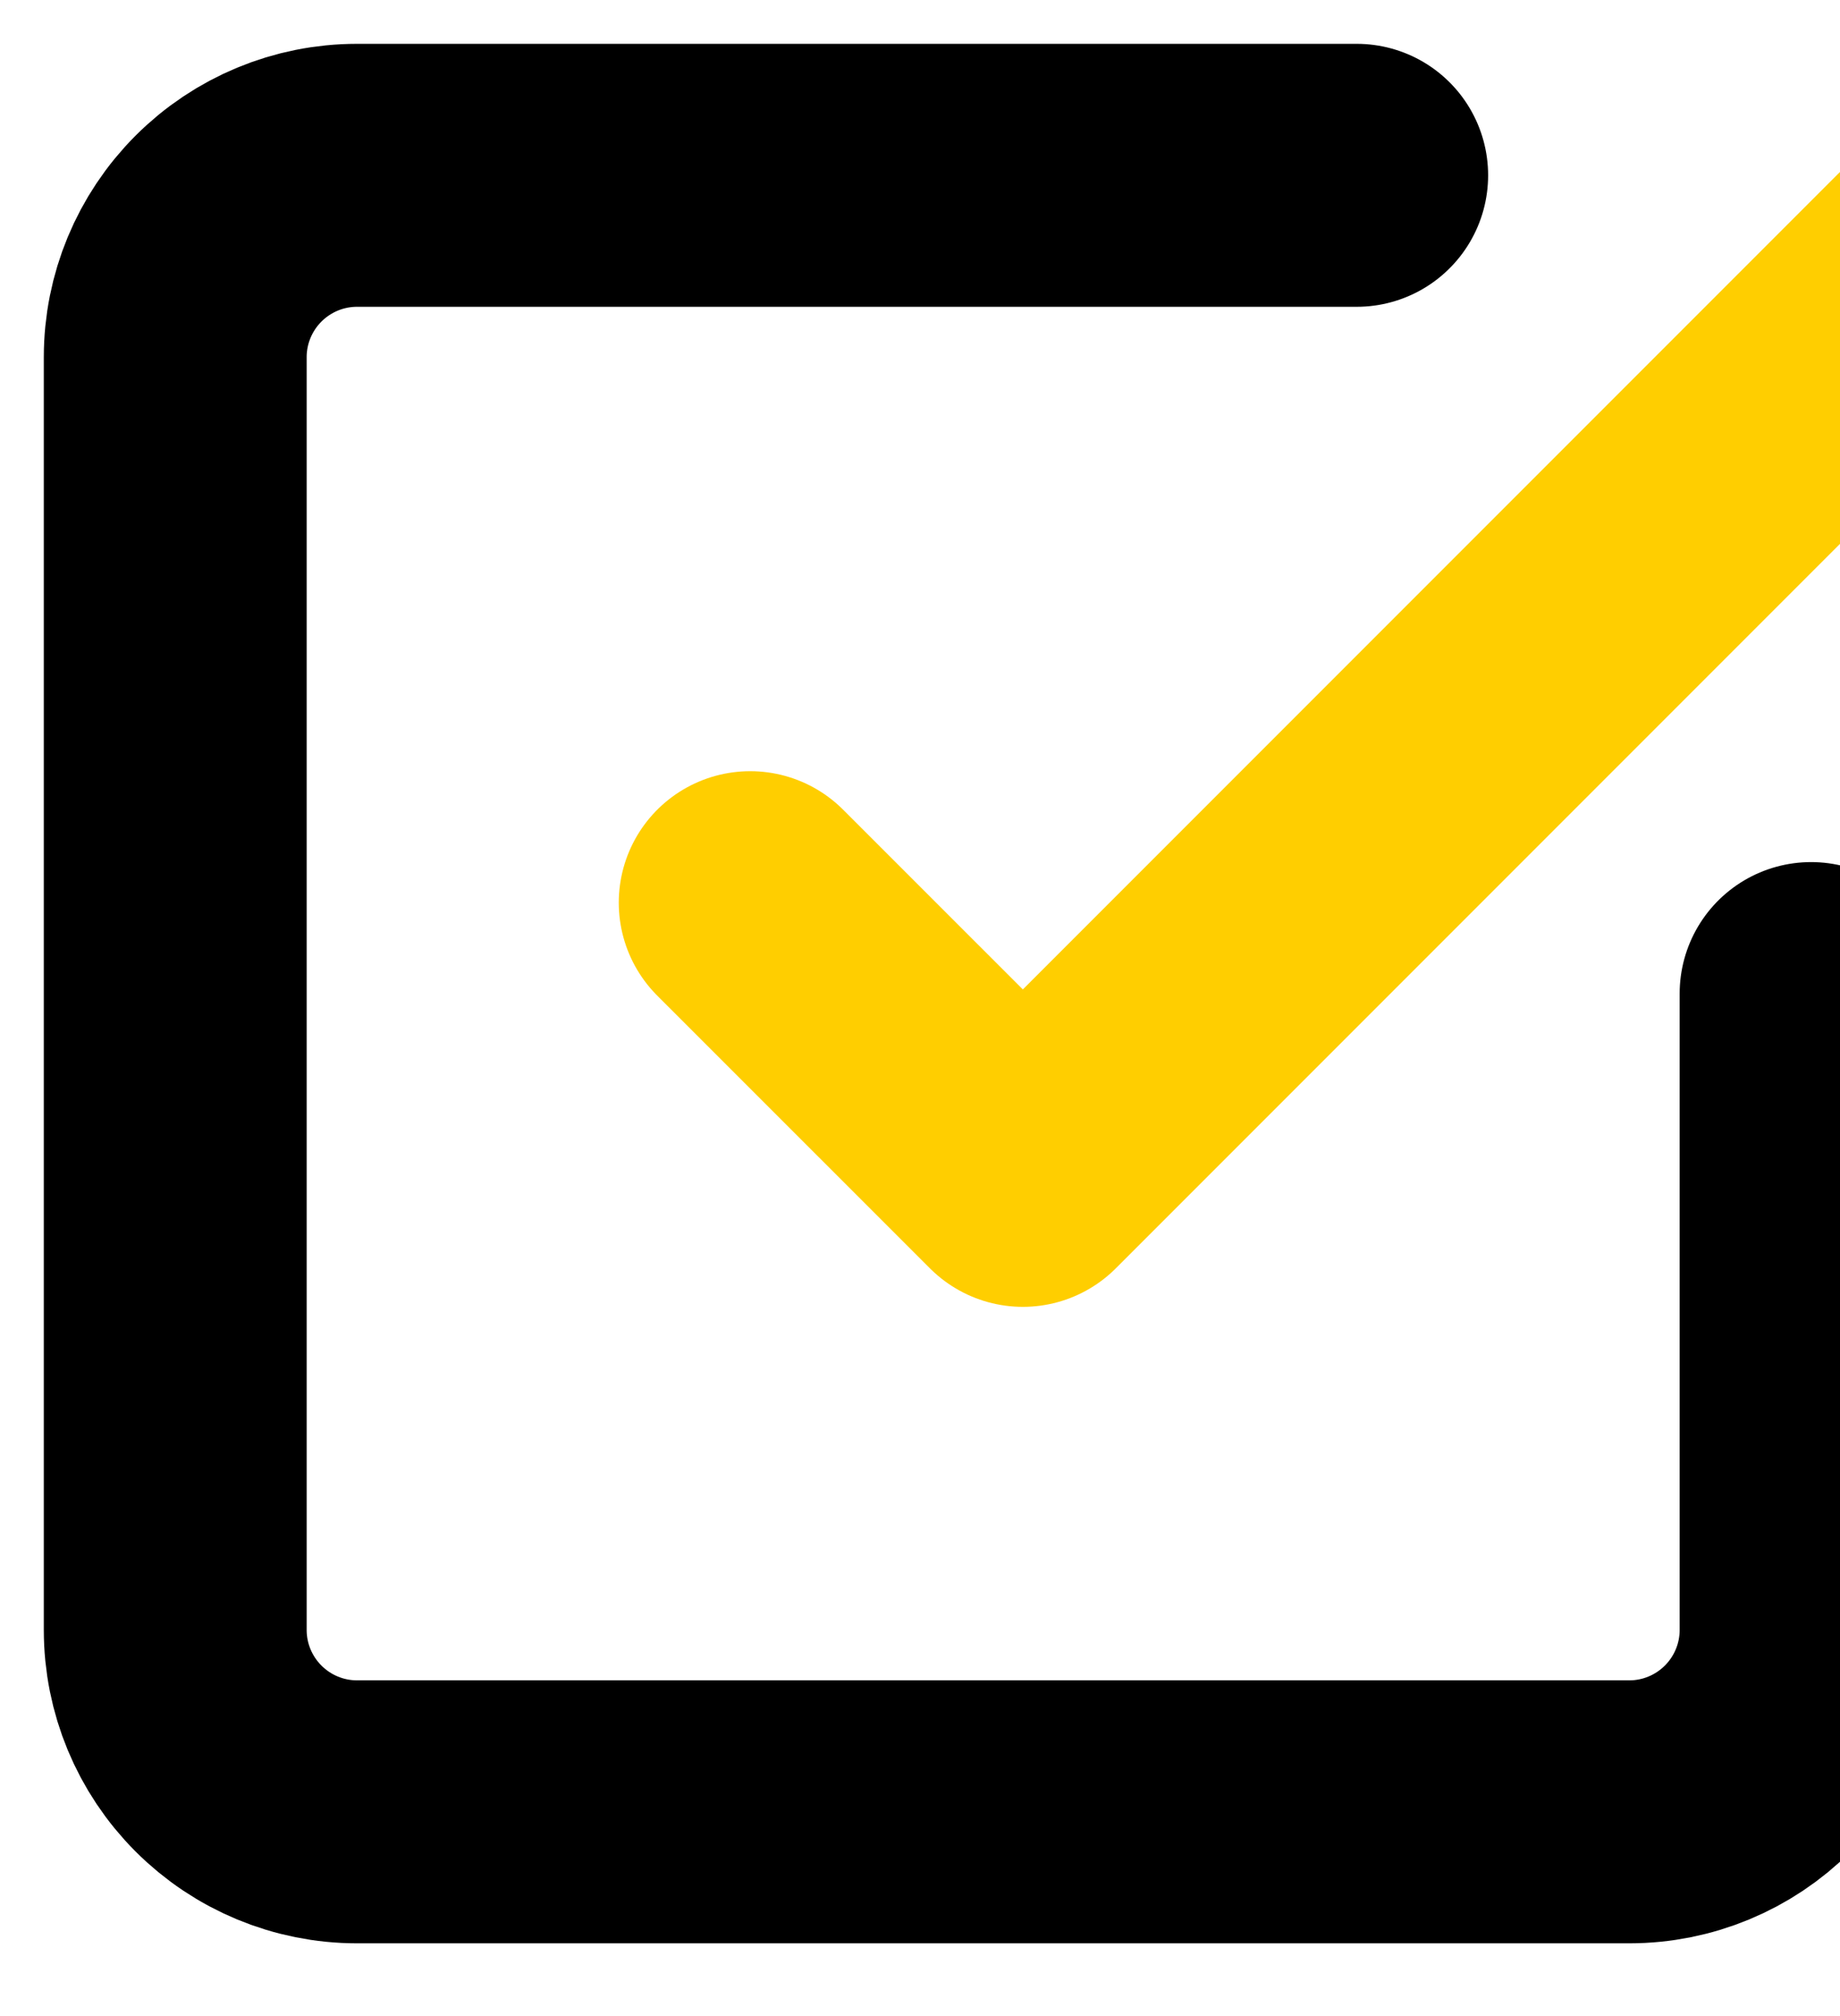 <svg width="21" height="23" viewBox="0 0 21 23" fill="none" xmlns="http://www.w3.org/2000/svg">
<path d="M8.562 10.298L11.674 13.409L22.046 3.037" stroke="#FFCE00" stroke-width="3" stroke-linecap="round" stroke-linejoin="round"/>
<path d="M20.67 11.335V18.596C20.67 19.146 20.451 19.673 20.062 20.062C19.673 20.451 19.146 20.67 18.596 20.67H4.074C3.524 20.67 2.997 20.451 2.608 20.062C2.219 19.673 2 19.146 2 18.596V4.074C2 3.524 2.219 2.997 2.608 2.608C2.997 2.219 3.524 2 4.074 2H15.484" stroke="black" stroke-width="3" stroke-linecap="round" stroke-linejoin="round"/>
</svg>
